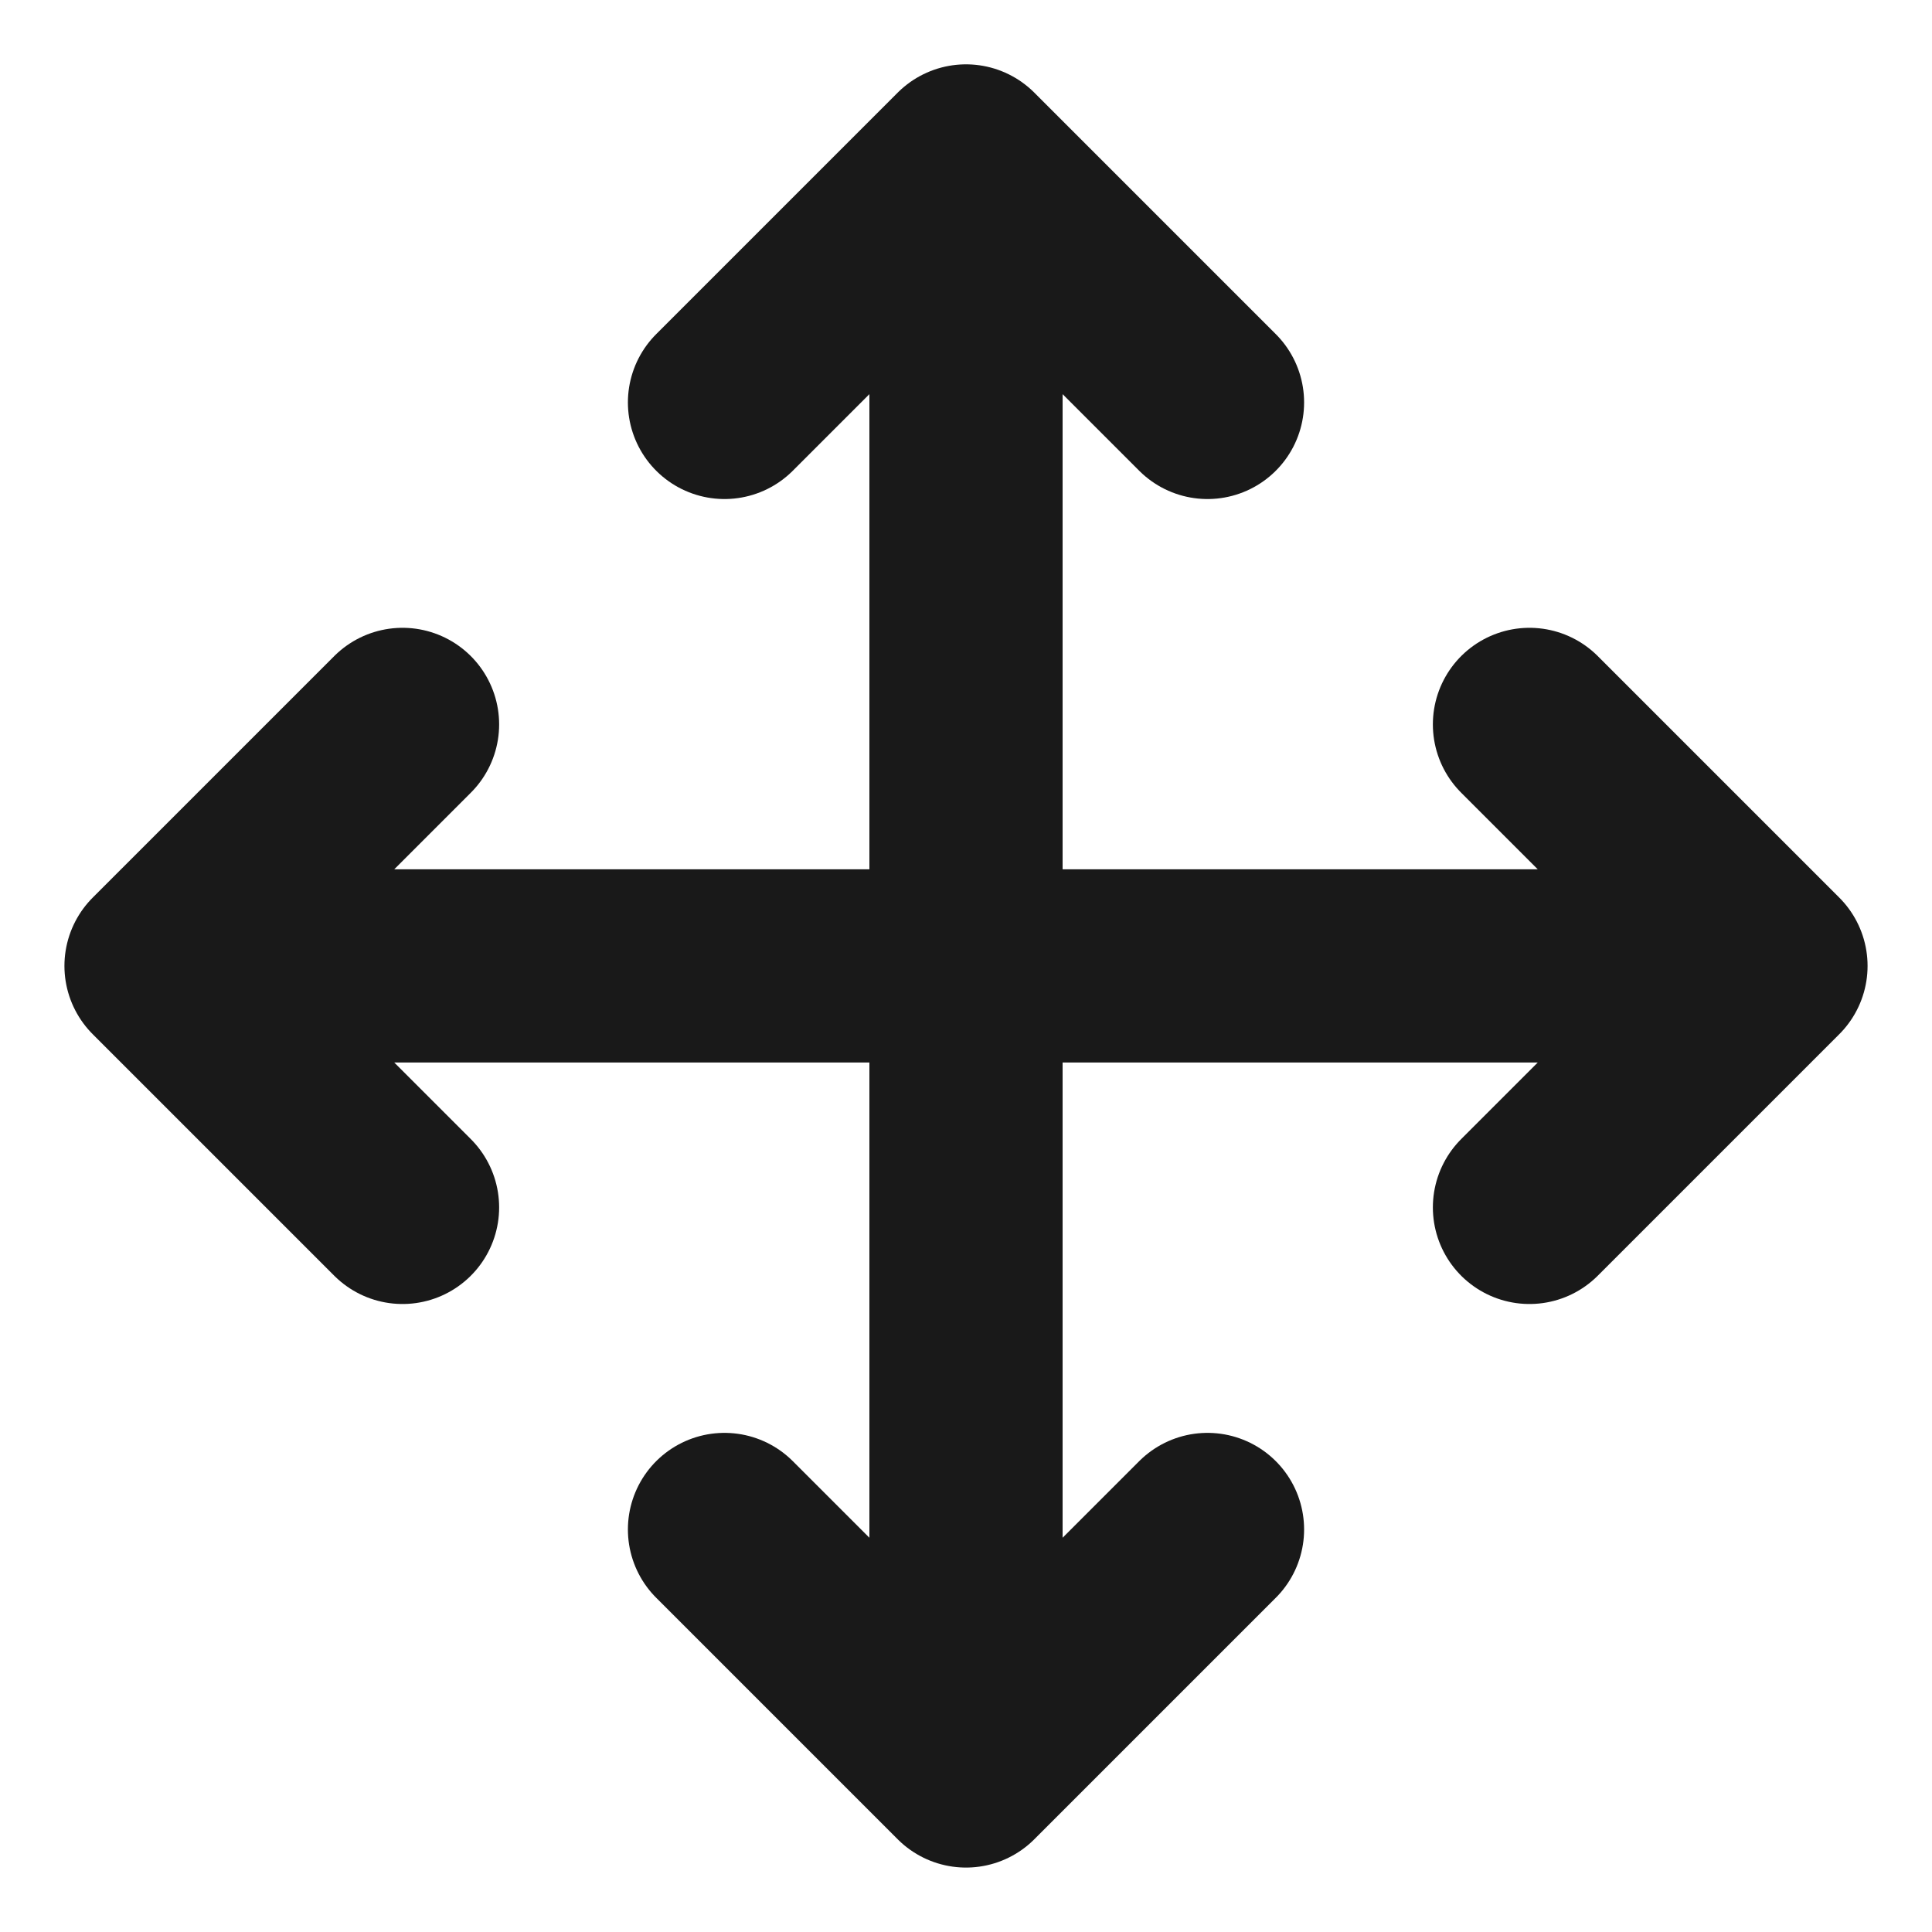 <svg width="20" height="20" viewBox="0 0 20 20" fill="none" xmlns="http://www.w3.org/2000/svg">
<g clip-path="url(#clip0_779_1404)">
<path d="M4.167 7.499L1.667 9.999M1.667 9.999L4.167 12.499M1.667 9.999H18.333M7.5 4.166L10 1.666M10 1.666L12.5 4.166M10 1.666V18.333M12.5 15.833L10 18.333M10 18.333L7.5 15.833M15.833 7.499L18.333 9.999M18.333 9.999L15.833 12.499" stroke="black" stroke-opacity="0.9" stroke-width="2" stroke-linecap="round" stroke-linejoin="round"/>
</g>
<defs>
<clipPath id="clip0_779_1404">
<rect width="20" height="20" fill="white"/>
</clipPath>
</defs>
</svg>
